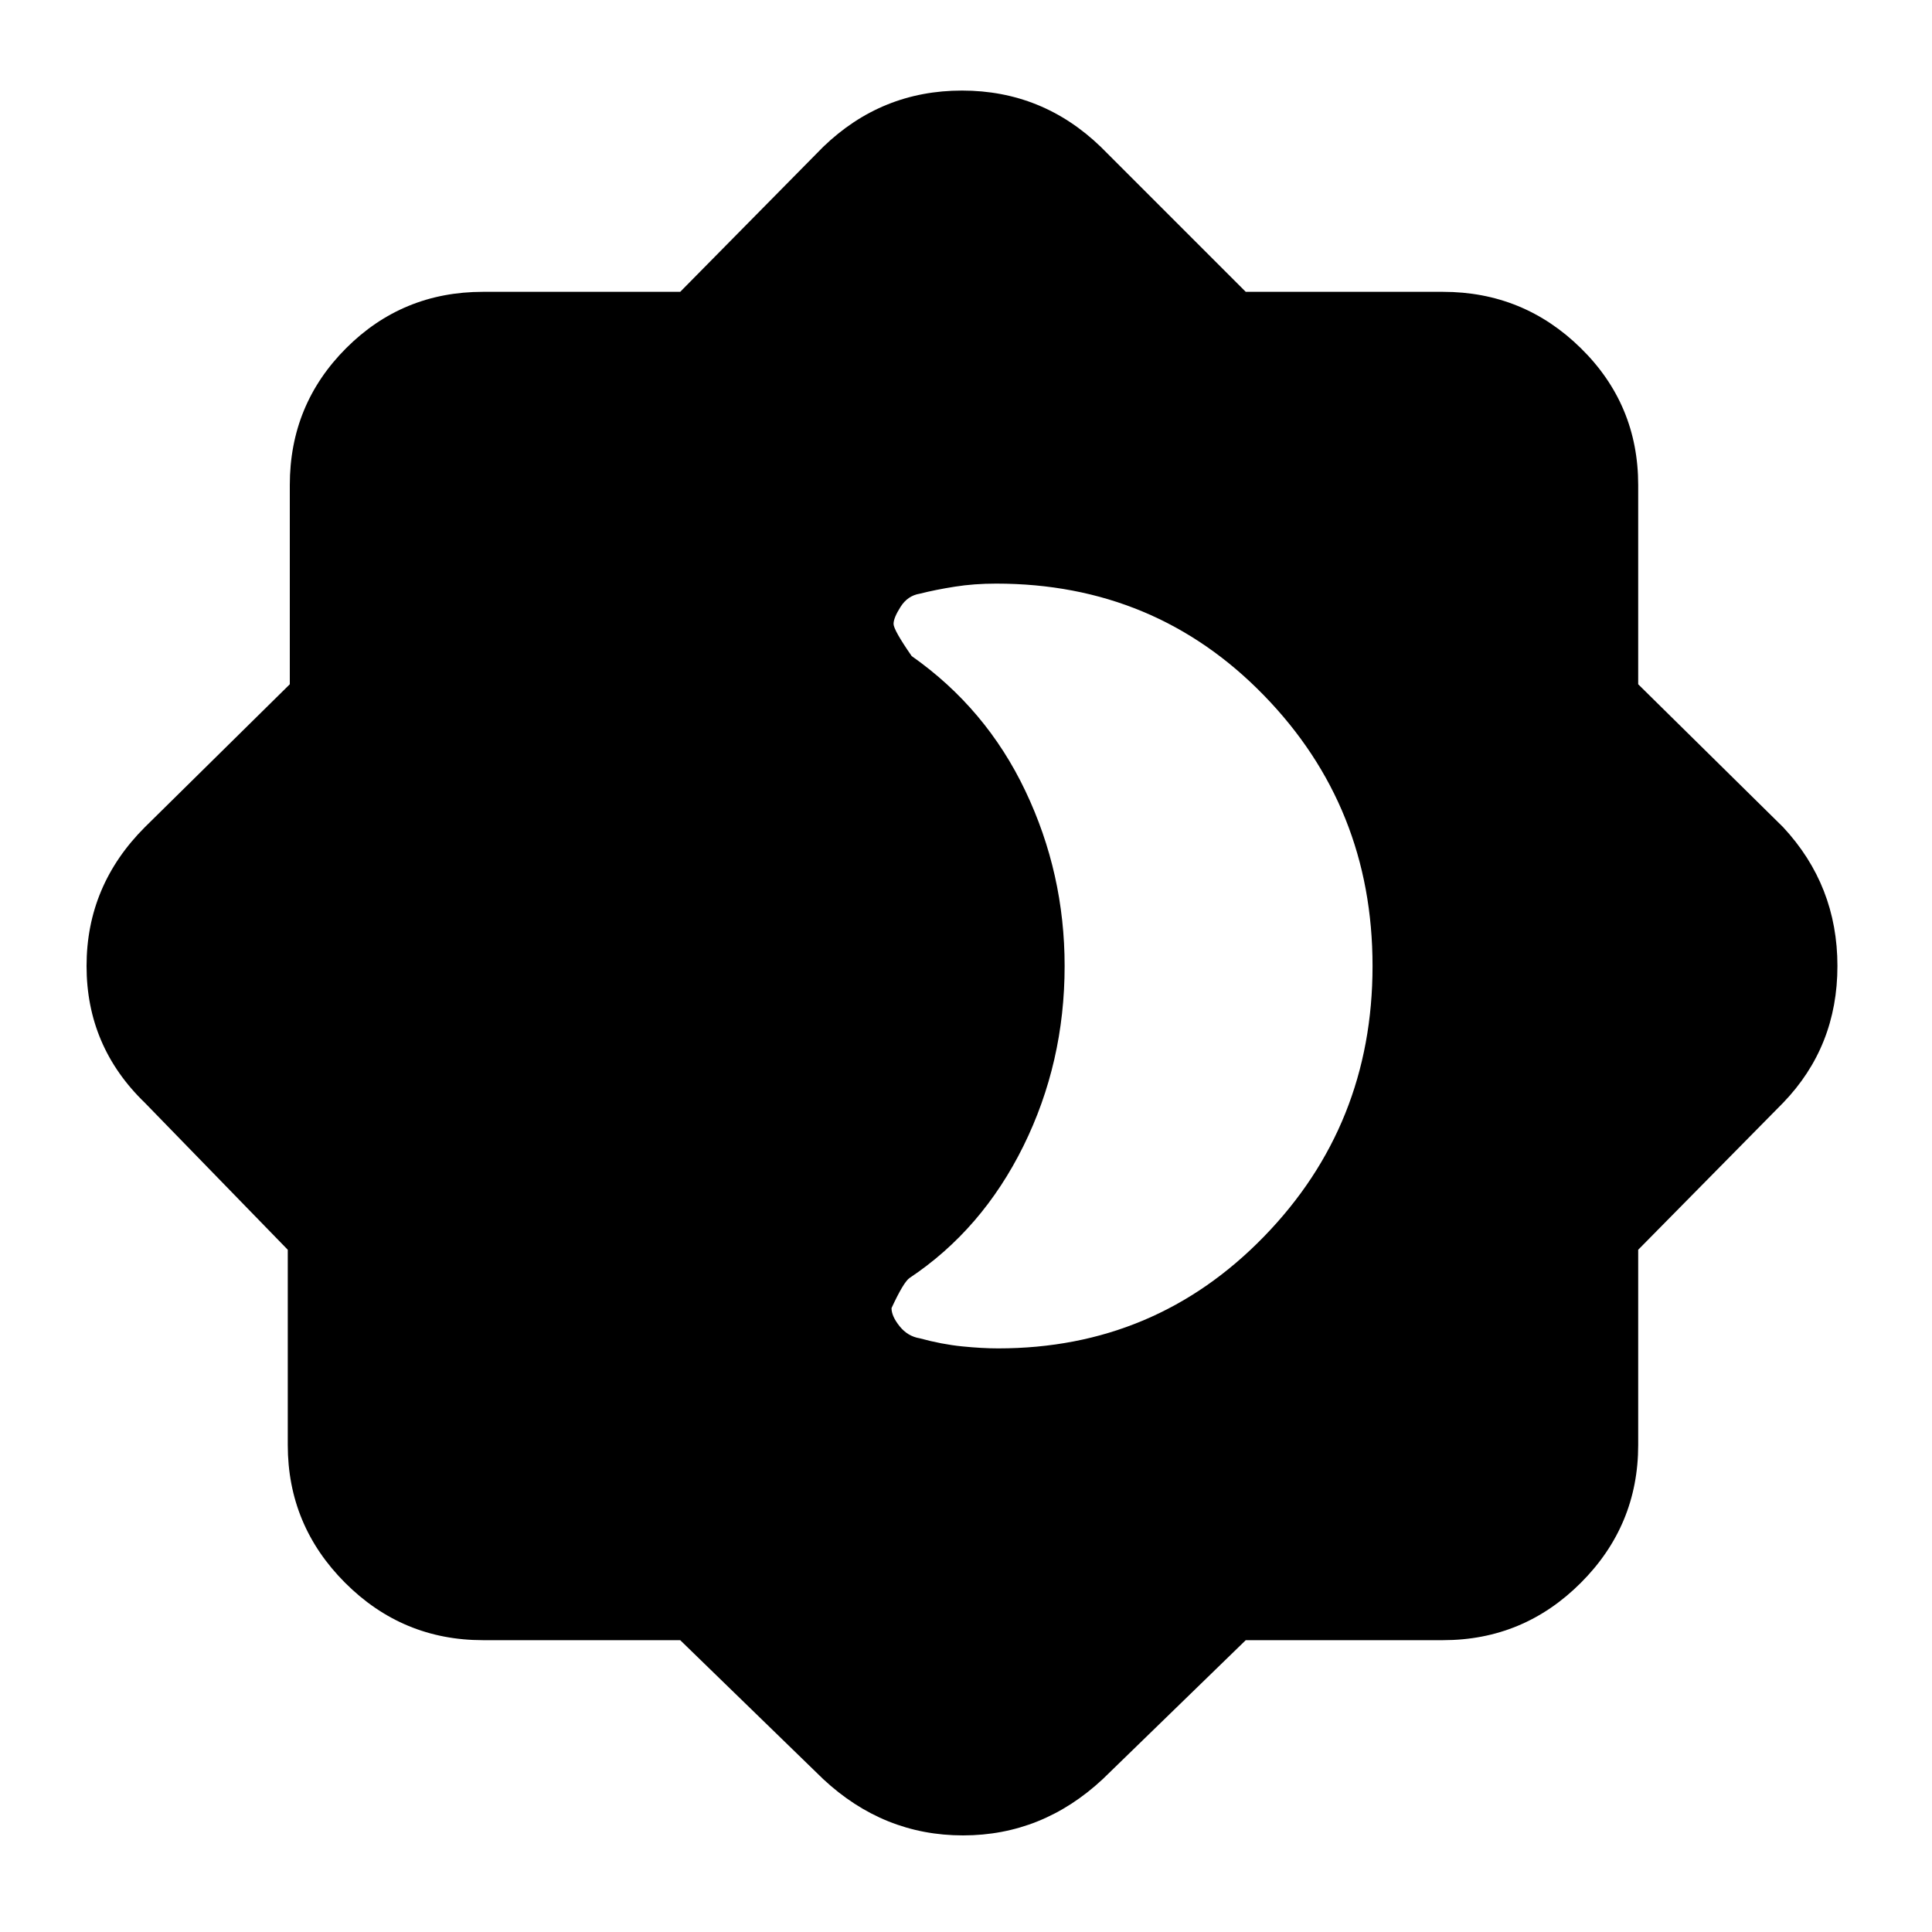 <svg xmlns="http://www.w3.org/2000/svg" height="40" width="40"><path d="M14.083 33.958H10Q8.333 33.958 7.146 32.771Q5.958 31.583 5.958 29.917V25.875L3 22.833Q1.792 21.667 1.792 20Q1.792 18.333 3 17.125L6 14.167V10.042Q6 8.375 7.167 7.208Q8.333 6.042 10 6.042H14.083L17.042 3.042Q18.25 1.875 19.917 1.875Q21.583 1.875 22.792 3.042L25.792 6.042H29.875Q31.542 6.042 32.729 7.208Q33.917 8.375 33.917 10.042V14.167L36.917 17.125Q38.042 18.333 38.042 20Q38.042 21.667 36.917 22.833L33.917 25.875V29.917Q33.917 31.583 32.729 32.771Q31.542 33.958 29.875 33.958H25.792L22.833 36.833Q21.583 38 19.938 38Q18.292 38 17.042 36.833ZM20.667 27.917Q23.917 27.917 26.167 25.604Q28.417 23.292 28.417 20Q28.417 16.708 26.167 14.396Q23.917 12.083 20.625 12.083Q20.167 12.083 19.771 12.146Q19.375 12.208 19.042 12.292Q18.792 12.333 18.646 12.563Q18.5 12.792 18.5 12.917Q18.5 13.042 18.875 13.583Q20.417 14.667 21.229 16.375Q22.042 18.083 22.042 20Q22.042 22 21.188 23.729Q20.333 25.458 18.833 26.458Q18.708 26.542 18.458 27.083Q18.458 27.25 18.625 27.458Q18.792 27.667 19.042 27.708Q19.5 27.833 19.917 27.875Q20.333 27.917 20.667 27.917Z"/></svg>